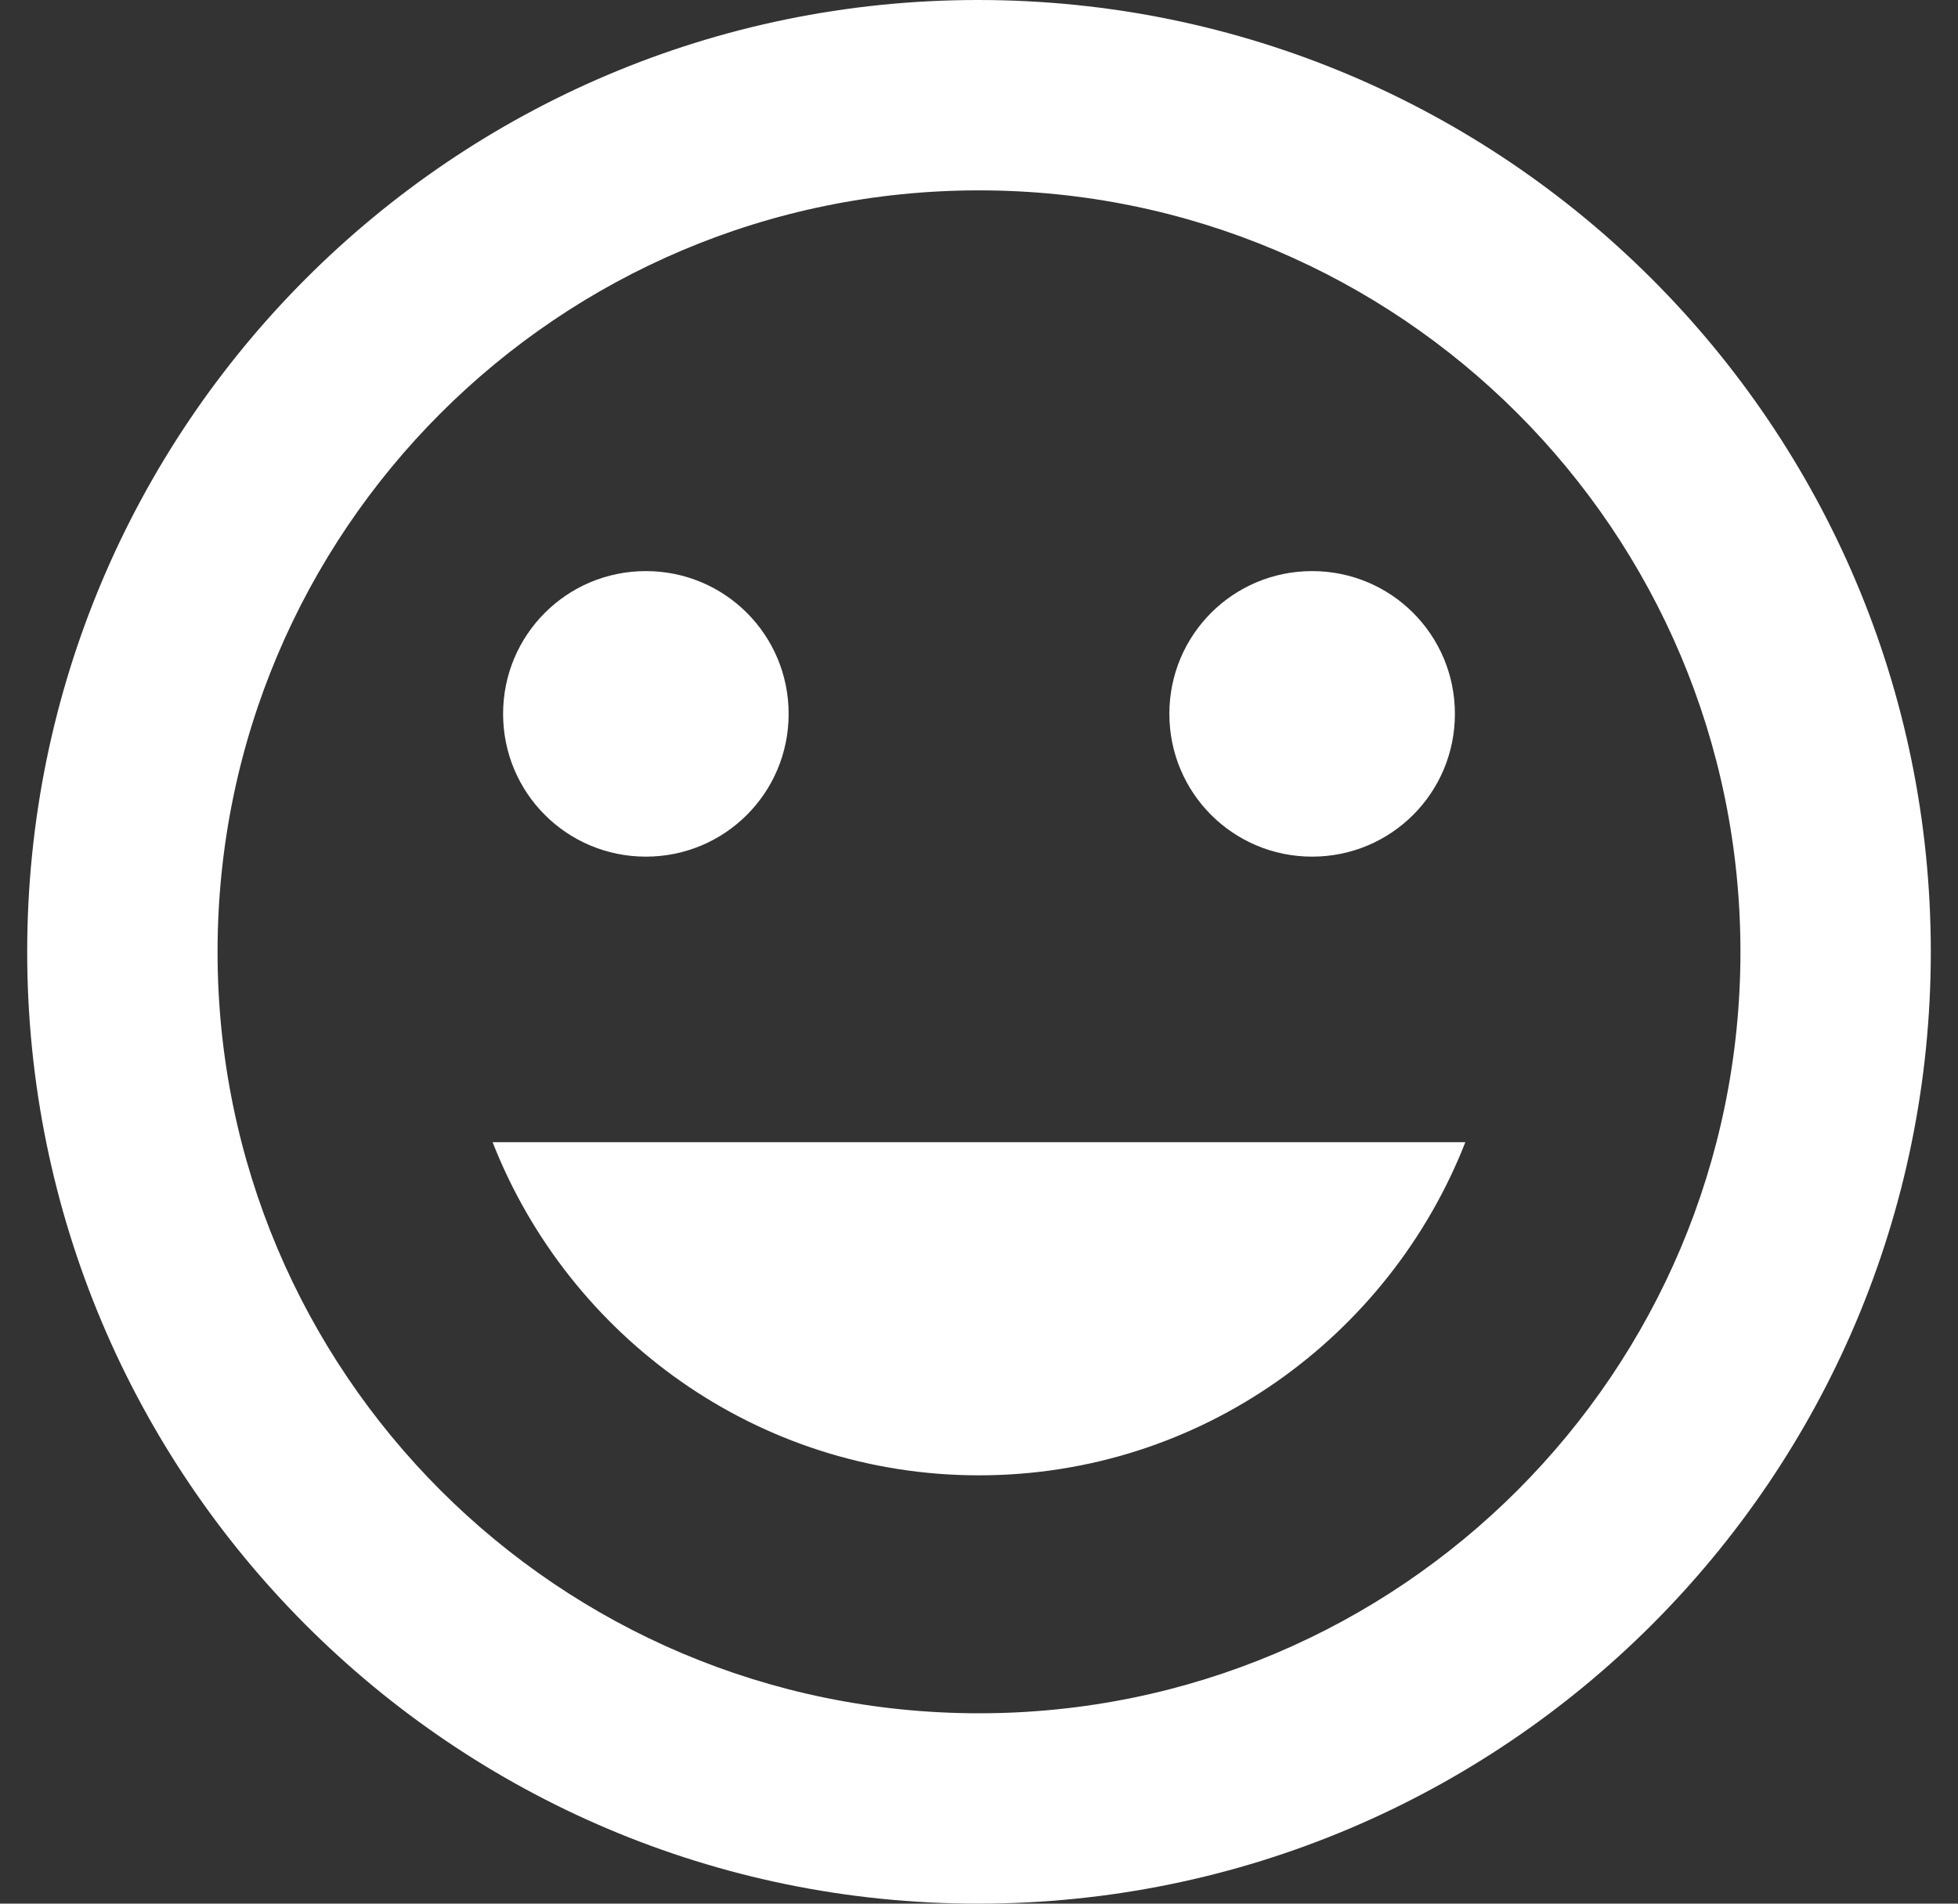 <svg width="36" height="35" viewBox="0 0 36 35" fill="none" xmlns="http://www.w3.org/2000/svg">
<rect x="0" y="0" width="36" height="35" fill="#333333" stroke="none"/>
<path d="M17.983 0C8.322 0 0.5 7.84 0.5 17.5C0.5 27.16 8.322 35 17.983 35C27.66 35 35.5 27.16 35.5 17.5C35.5 7.84 27.66 0 17.983 0ZM18 31.5C10.265 31.5 4 25.235 4 17.5C4 9.765 10.265 3.5 18 3.5C25.735 3.5 32 9.765 32 17.5C32 25.235 25.735 31.5 18 31.5ZM24.125 15.75C25.578 15.75 26.75 14.578 26.75 13.125C26.75 11.672 25.578 10.5 24.125 10.5C22.672 10.5 21.5 11.672 21.5 13.125C21.5 14.578 22.672 15.75 24.125 15.75ZM11.875 15.75C13.328 15.75 14.5 14.578 14.5 13.125C14.5 11.672 13.328 10.5 11.875 10.5C10.422 10.5 9.25 11.672 9.25 13.125C9.25 14.578 10.422 15.75 11.875 15.75ZM18 27.125C22.078 27.125 25.543 24.57 26.942 21H9.057C10.457 24.57 13.922 27.125 18 27.125Z" fill="white"/>
</svg>
